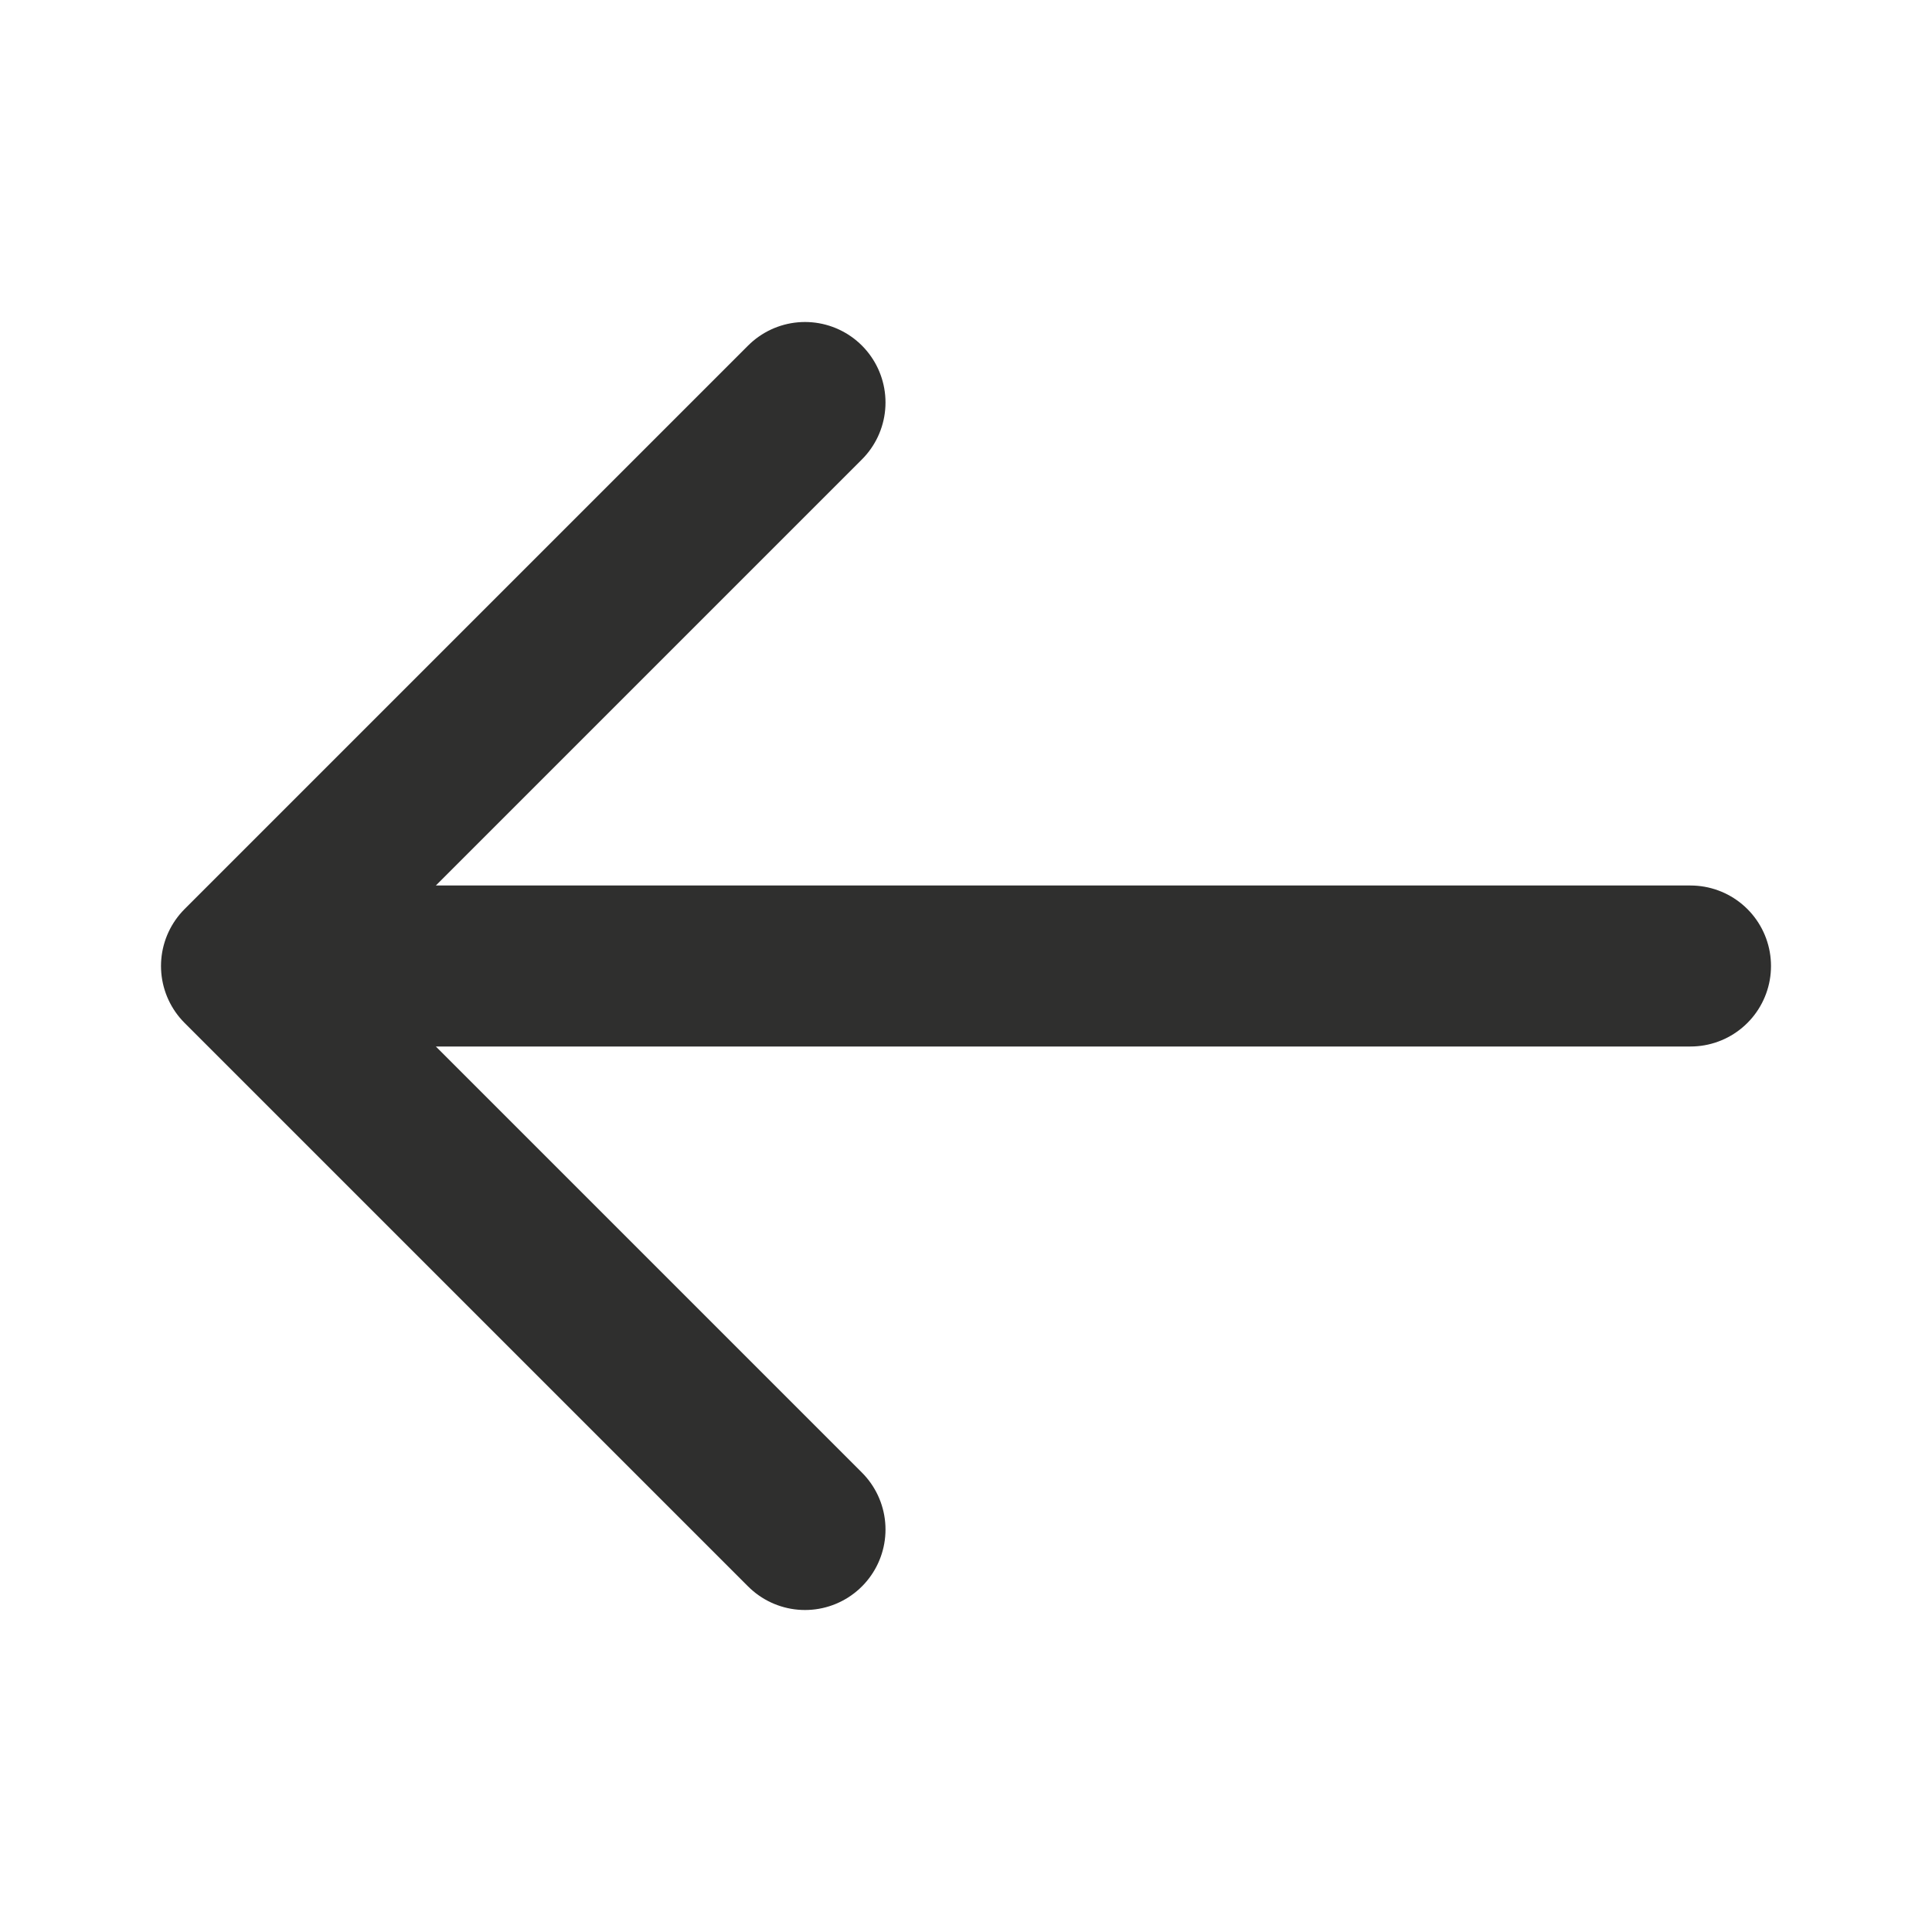 <svg width="24" height="24" viewBox="0 0 24 24" fill="none" xmlns="http://www.w3.org/2000/svg">
<path d="M10 19L3 12M3 12L10 5M3 12L21 12" stroke="#2F2F2E" stroke-width="2" stroke-linecap="round" stroke-linejoin="round"/>
</svg>
